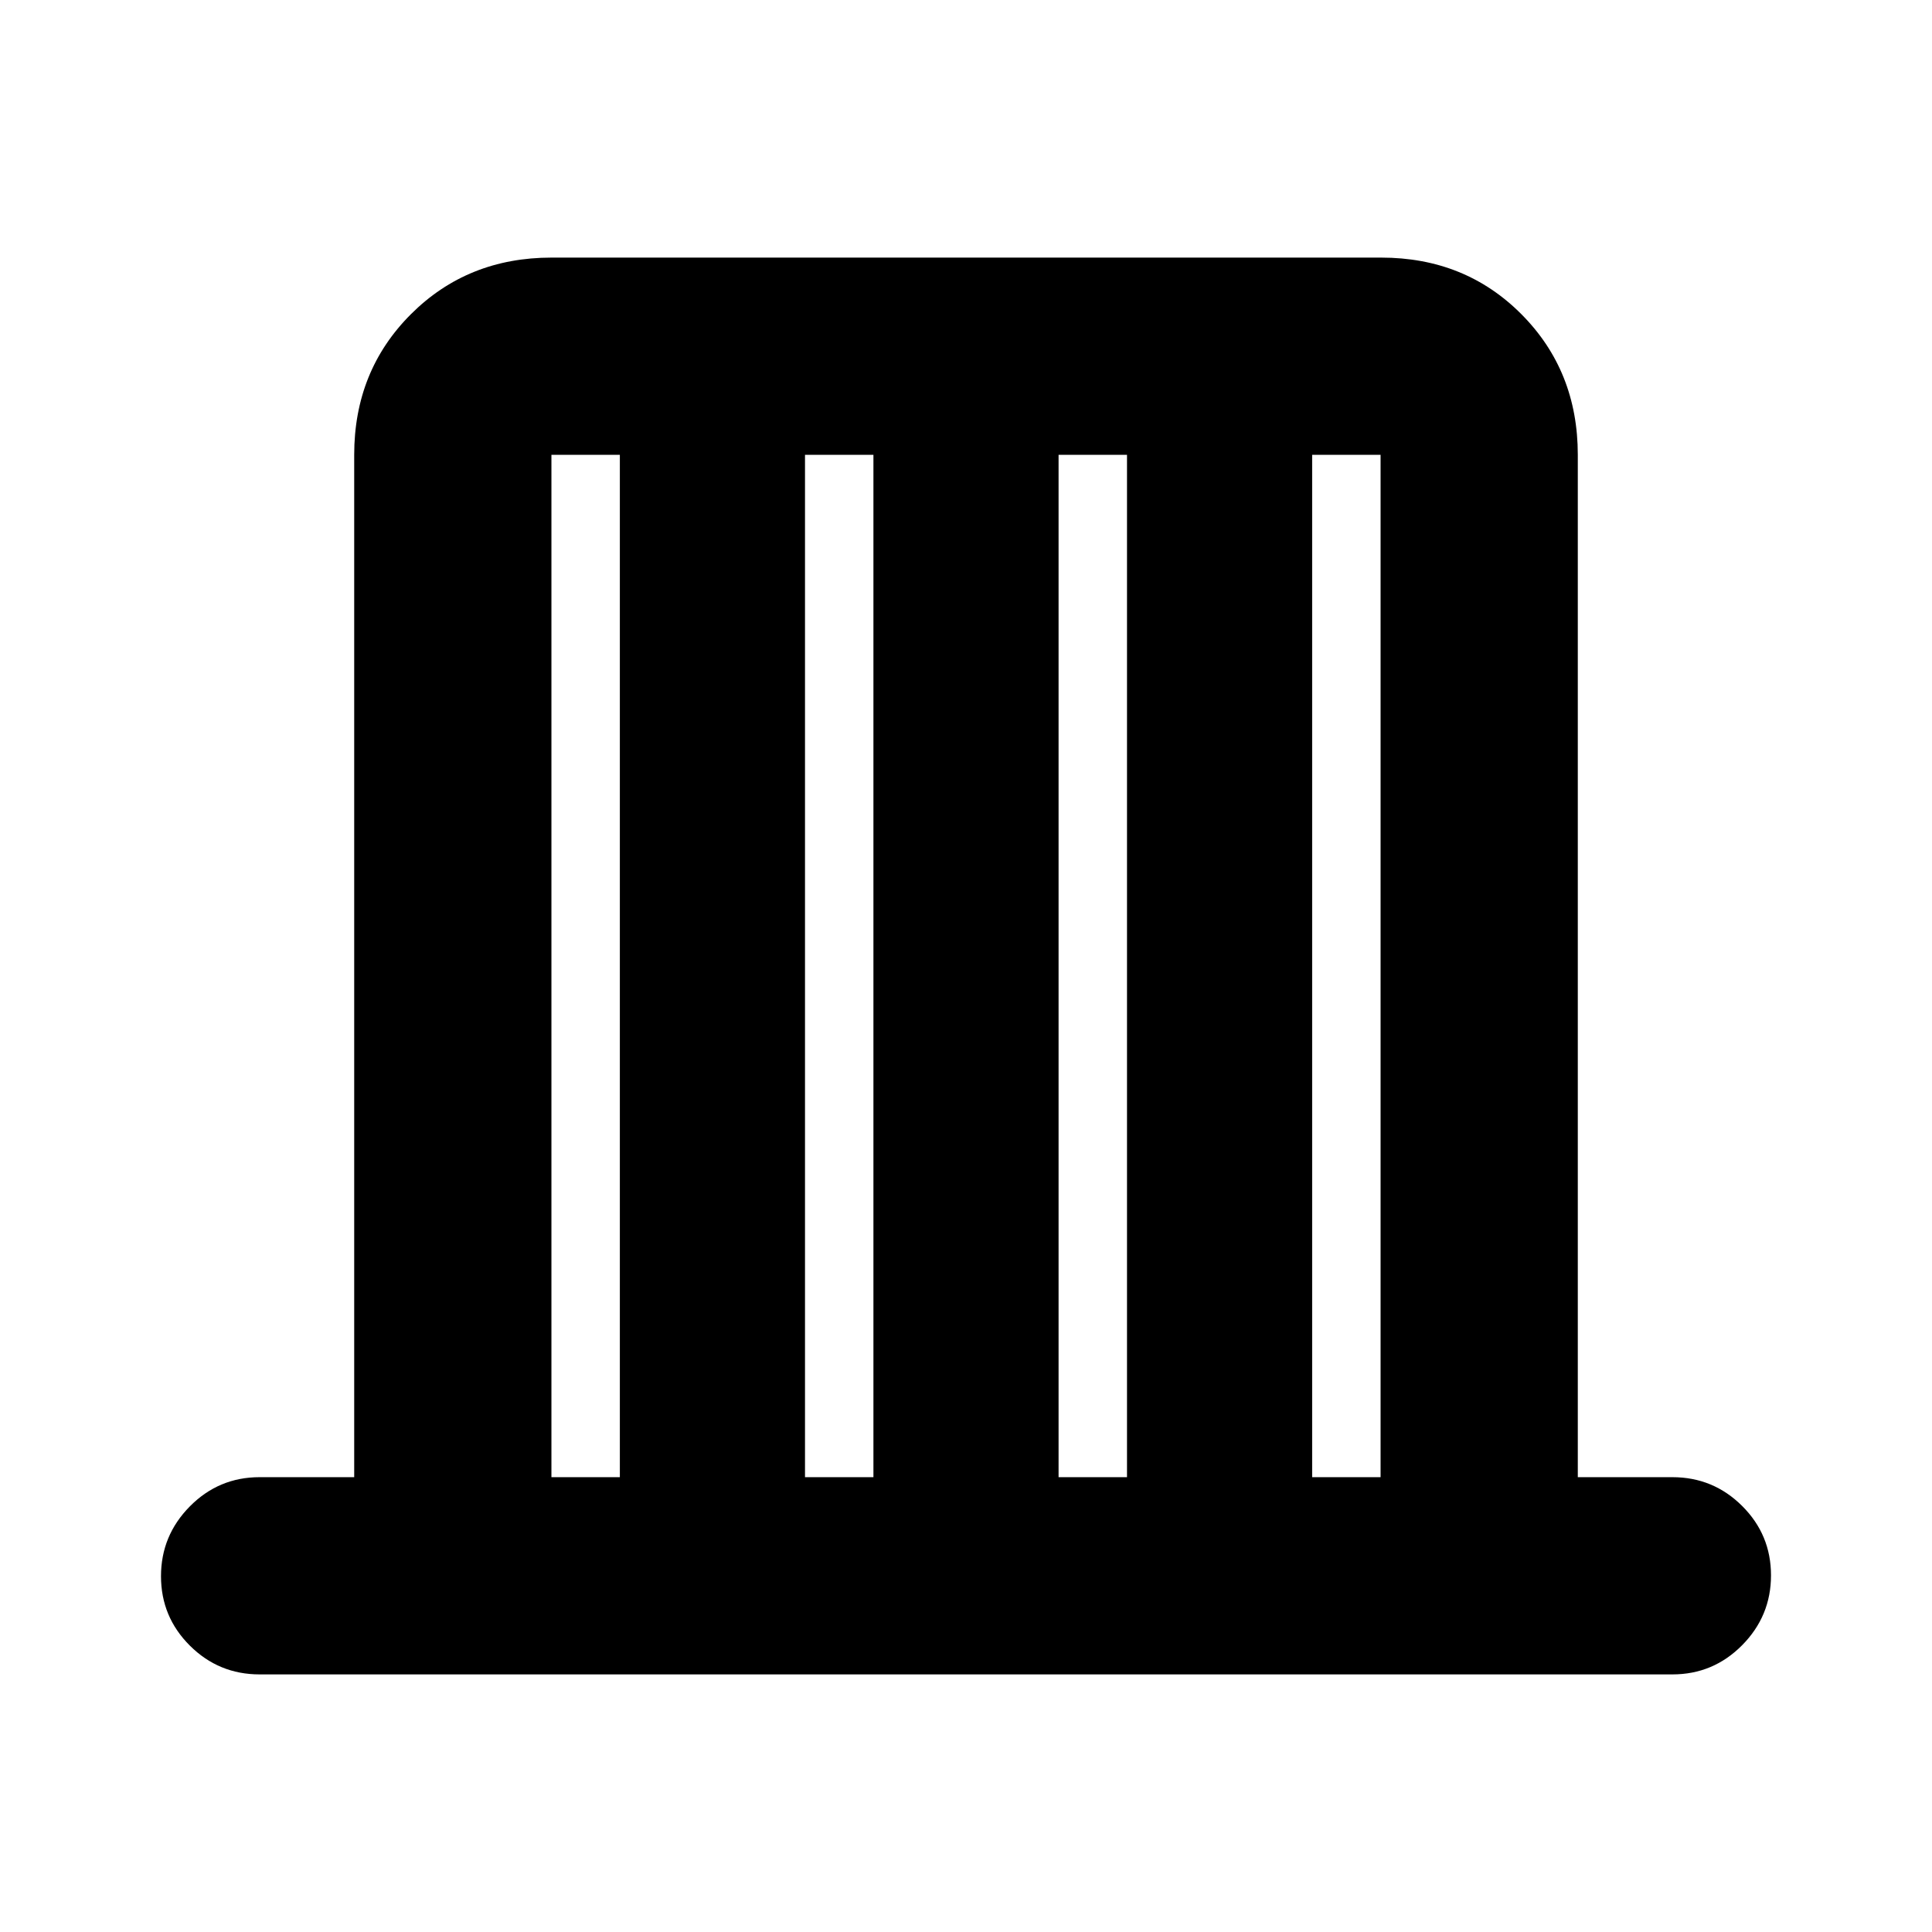 <svg xmlns="http://www.w3.org/2000/svg" height="20" viewBox="0 -960 960 960" width="20"><path d="M129-128q-20.3 0-34.65-14.29Q80-156.58 80-176.79t14.35-34.71Q108.7-226 129-226h47v-508q0-41.7 28.16-69.85Q232.32-832 274.04-832h412.24Q728-832 756-803.85T784-734v508h47q20.3 0 34.65 14.29Q880-197.42 880-177.21t-14.35 34.71Q851.3-128 831-128H129Zm145-98h34v-508h-34v508Zm126 0h34v-508h-34v508Zm126 0h34v-508h-34v508Zm126 0h34v-508h-34v508Z"/></svg>